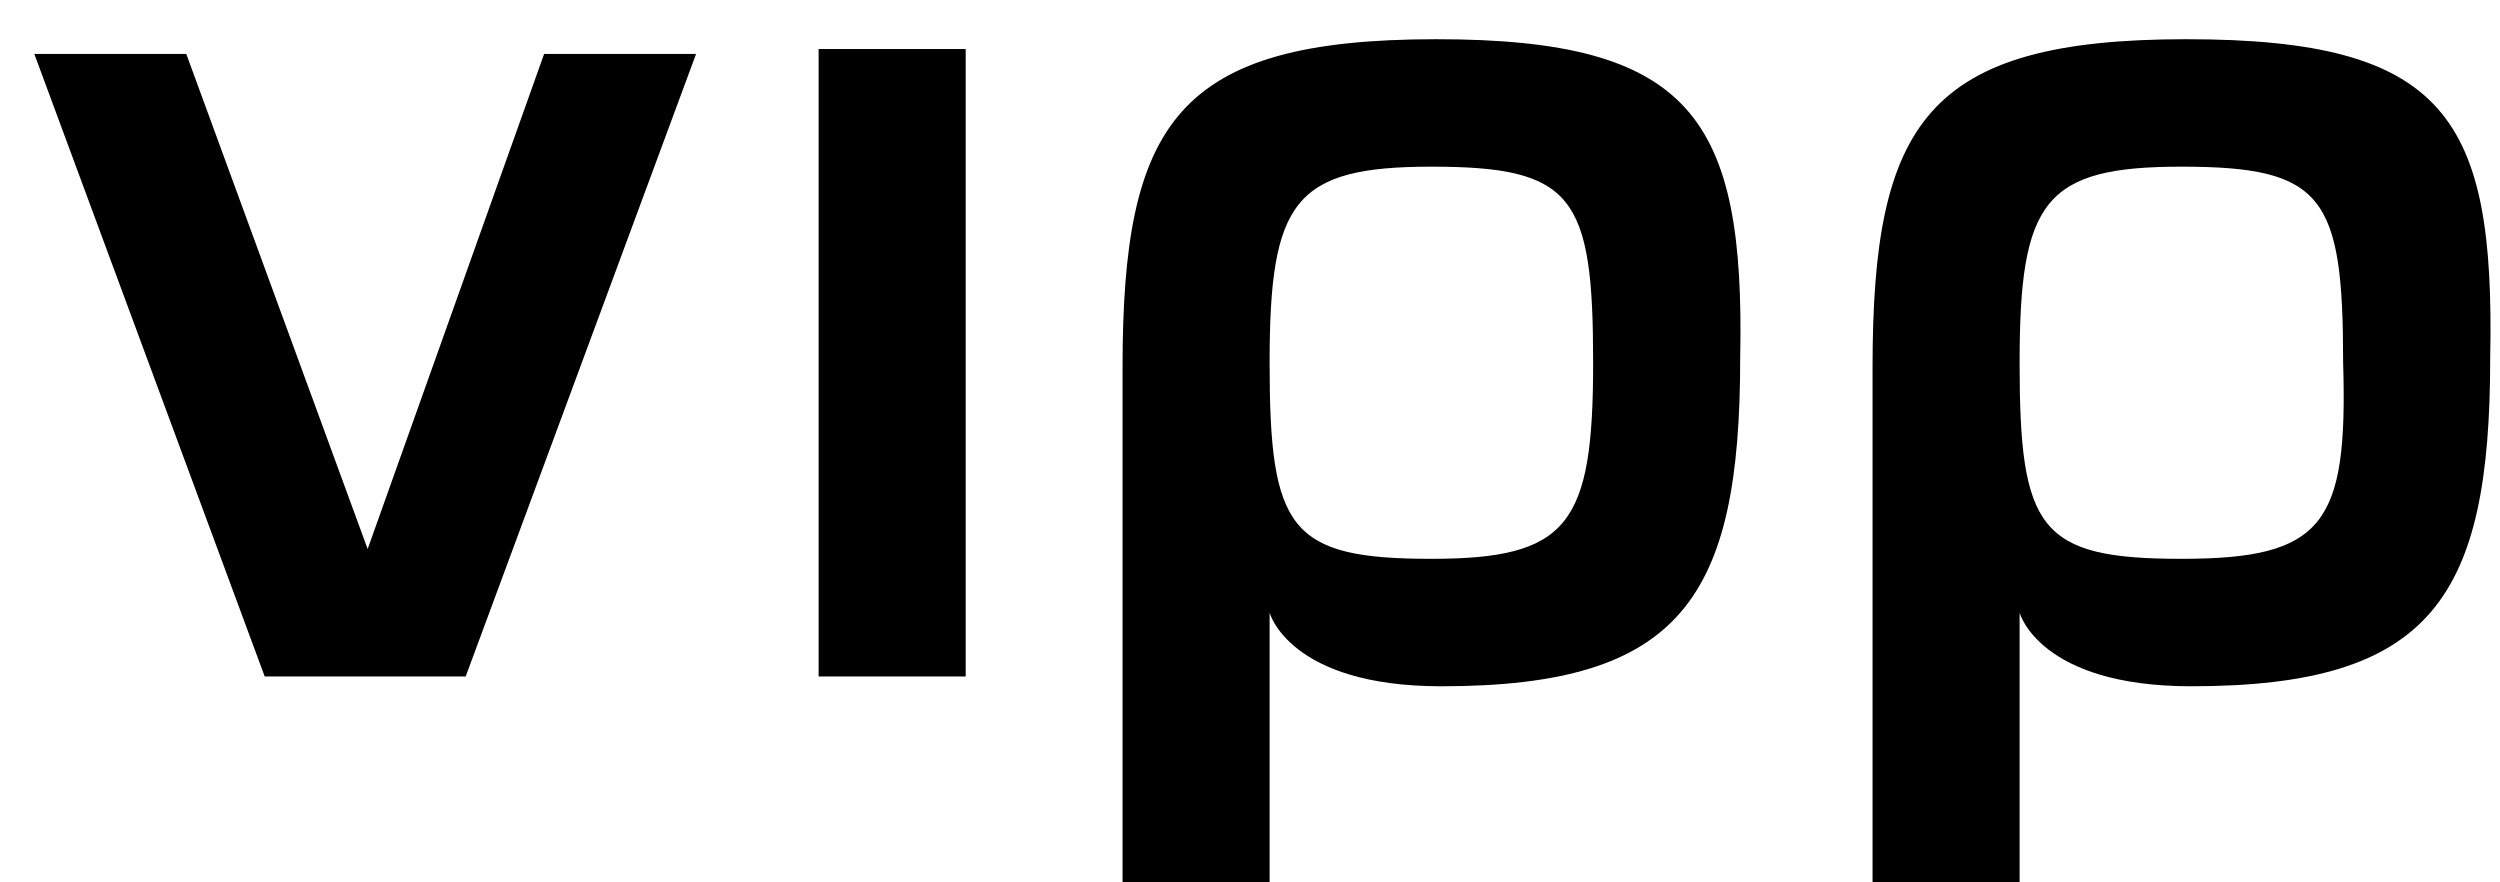 <svg width="51" height="18" viewBox="0 0 51 18" fill="none" xmlns="http://www.w3.org/2000/svg">
<path d="M7.5 11.2L3.8 1.1H0.7L5.4 13.8H9.5L14.2 1.1H11.1L7.5 11.2Z" fill="black"/>
<path d="M19.7 1H16.7V13.8H19.7V1Z" fill="black"/>
<path d="M29.3 0.8C24 0.8 22.9 2.5 22.9 7.5V18H25.9V12.5C25.9 12.5 26.3 14 29.4 14C34.3 14 35.5 12.2 35.5 7.3C35.6 2.4 34.5 0.8 29.3 0.8ZM29.2 11.4C26.3 11.4 25.9 10.8 25.9 7.4C25.9 4.1 26.4 3.4 29.2 3.4C32.1 3.4 32.5 4 32.5 7.4C32.5 10.7 32 11.4 29.2 11.4Z" fill="black"/>
<path d="M44.6 0.8C39.3 0.8 38.2 2.5 38.2 7.5V18H41.2V12.5C41.2 12.5 41.6 14 44.7 14C49.6 14 50.8 12.2 50.8 7.3C50.9 2.4 49.9 0.8 44.6 0.8ZM44.5 11.4C41.6 11.4 41.2 10.8 41.2 7.4C41.2 4.1 41.7 3.4 44.5 3.4C47.4 3.4 47.8 4 47.8 7.4C47.9 10.7 47.4 11.4 44.5 11.4Z" fill="black"/>
</svg>
